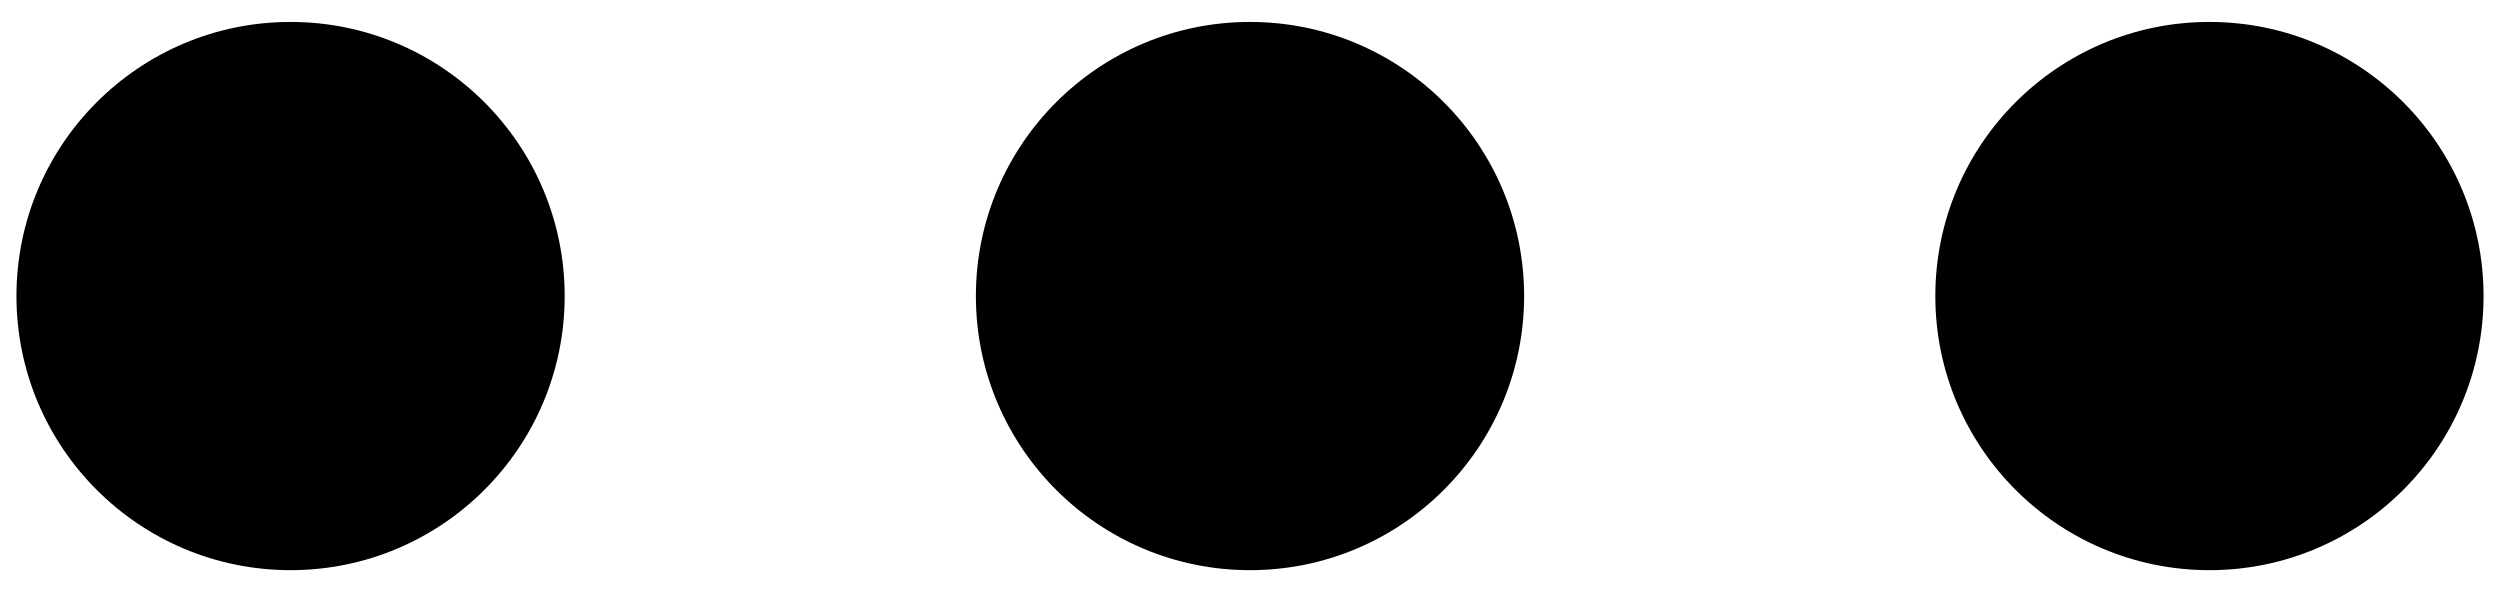 <?xml version="1.0" encoding="UTF-8"?>
<svg width="76px" height="18px" viewBox="0 0 76 18" version="1.1"
     xmlns="http://www.w3.org/2000/svg">
    <title>dot</title>
    <g id="dot" stroke="none" stroke-width="1" fill="none" fill-rule="evenodd">
        <g id="eva-more-horizontal-fill" transform="translate(-12, -41)"
           fill="#000000" fill-rule="nonzero">
            <g id="Icon">
                <g id="Icon-编组" transform="translate(12.5, 41.667)">
                    <circle id="Icon-椭圆形" cx="37.5" cy="8.333" r="8.333"></circle>
                    <circle id="Icon-椭圆形" cx="66.667" cy="8.333"
                            r="8.333"></circle>
                    <circle id="Icon-椭圆形" cx="8.333" cy="8.333"
                            r="8.333"></circle>
                </g>
                <rect id="Icon-矩形" fill-opacity="0" x="0" y="0" width="100" height="100"></rect>
            </g>
        </g>
    </g>
</svg>
